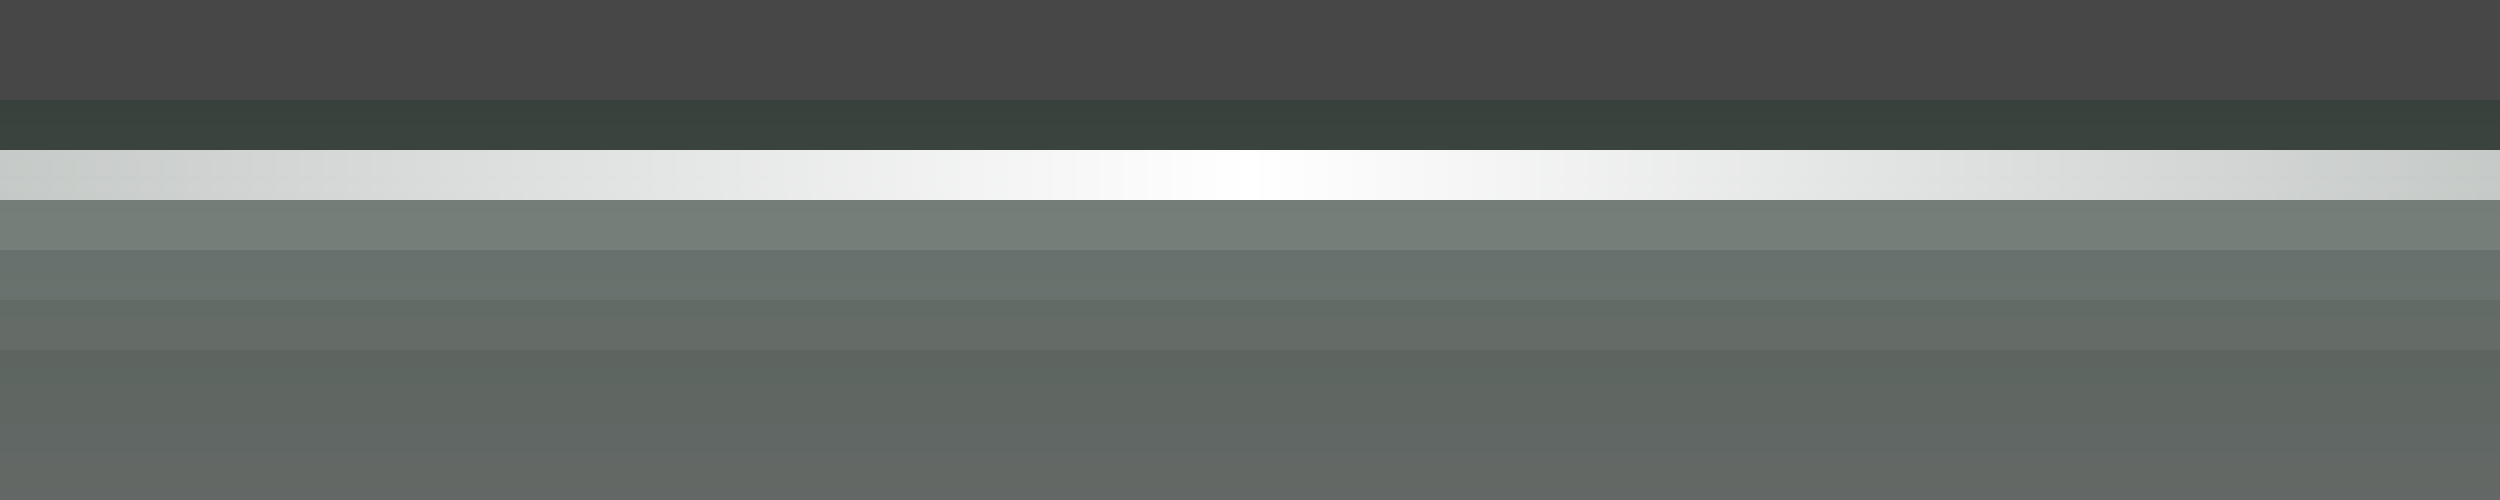 <?xml version="1.0" encoding="UTF-8"?>
<!DOCTYPE svg PUBLIC "-//W3C//DTD SVG 1.1 Tiny//EN" "http://www.w3.org/Graphics/SVG/1.1/DTD/svg11-tiny.dtd">
<svg baseProfile="tiny" height="10.0" version="1.1" viewBox="0.0 0.0 50.0 10.0" width="50.0" x="0.0" xmlns="http://www.w3.org/2000/svg" xmlns:xlink="http://www.w3.org/1999/xlink" y="0.0">
<rect x="0.0" y="0.0" width="50.0" height="10.0" fill="#333333" stroke="none"/>
<linearGradient gradientUnits="userSpaceOnUse" id="SVGID_1_" x1="25" x2="25" y1="48.0" y2="2.001">
<stop offset="0" style="stop-color:#5CB4FF;stop-opacity:0.6"/>
<stop offset="0.7" style="stop-color:#A5A5A5;stop-opacity:0.5"/>
<stop offset="1" style="stop-color:#5C7065;stop-opacity:0.7"/>
</linearGradient>
<path d="M 0.0 2.0 h 50.0 L 50.0 10.0 L 0.0 10.0 L 0.0 2.0 z" fill="url(#SVGID_1_)"/>
<linearGradient gradientUnits="userSpaceOnUse" id="SVGID_2_" x1="25" x2="25" y1="47.0" y2="3.001">
<stop offset="0" style="stop-color:#FFFFFF;stop-opacity:0.1"/>
<stop offset="1" style="stop-color:#FFFFFF;stop-opacity:0.6"/>
</linearGradient>
<path d="M 50.0 3.0 H 0.0 L 0.0 4.0 h 50.0 L 50.0 3.0 z" fill="url(#SVGID_2_)"/>
<path d="M 50.0 2.0 H 0.0 L 0.0 3.0 h 50.0 L 50.0 2.0 z" fill-opacity="0.3" stroke-opacity="0.3"/>
<path d="M 0.0 2.0 H 50.0 L 50.0 0.0 H 0.0 L 0.0 2.0 z" fill="#FFFFFF" fill-opacity="0.1" stroke-opacity="0.1"/>
<linearGradient gradientUnits="userSpaceOnUse" id="SVGID_3_" x1="-2.0" x2="52.0" y1="3.5" y2="3.5">
<stop offset="0" style="stop-color:#FFFFFF;stop-opacity:0.1"/>
<stop offset="0.5" style="stop-color:#FFFFFF"/>
<stop offset="1" style="stop-color:#FFFFFF;stop-opacity:0.1"/>
</linearGradient>
<rect fill="url(#SVGID_3_)" height="1.0" width="50.0" x="0.0" y="3.0"/>
<linearGradient gradientUnits="userSpaceOnUse" x1="-2.0" x2="52.0" y1="46.5" y2="46.5">
<stop offset="0" style="stop-color:#FFFFFF;stop-opacity:0"/>
<stop offset="0.5" style="stop-color:#FFFFFF;stop-opacity:0.4"/>
<stop offset="1" style="stop-color:#FFFFFF;stop-opacity:0"/>
</linearGradient>
<path d="M 0.0 7.0 H 50.0 L 50.0 4.0 H 0.0 L 0.0 7.0 z" fill="#FFFFFF" fill-opacity="0.05" stroke-opacity="0.05"/>
<path d="M 0.0 6.0 H 50.0 L 50.0 4.0 H 0.0 L 0.0 6.0 z" fill="#FFFFFF" fill-opacity="0.05" stroke-opacity="0.05"/>
<path d="M 0.0 5.0 H 50.0 L 50.0 4.0 H 0.0 L 0.0 5.0 z" fill="#FFFFFF" fill-opacity="0.1" stroke-opacity="0.1"/>
</svg>
